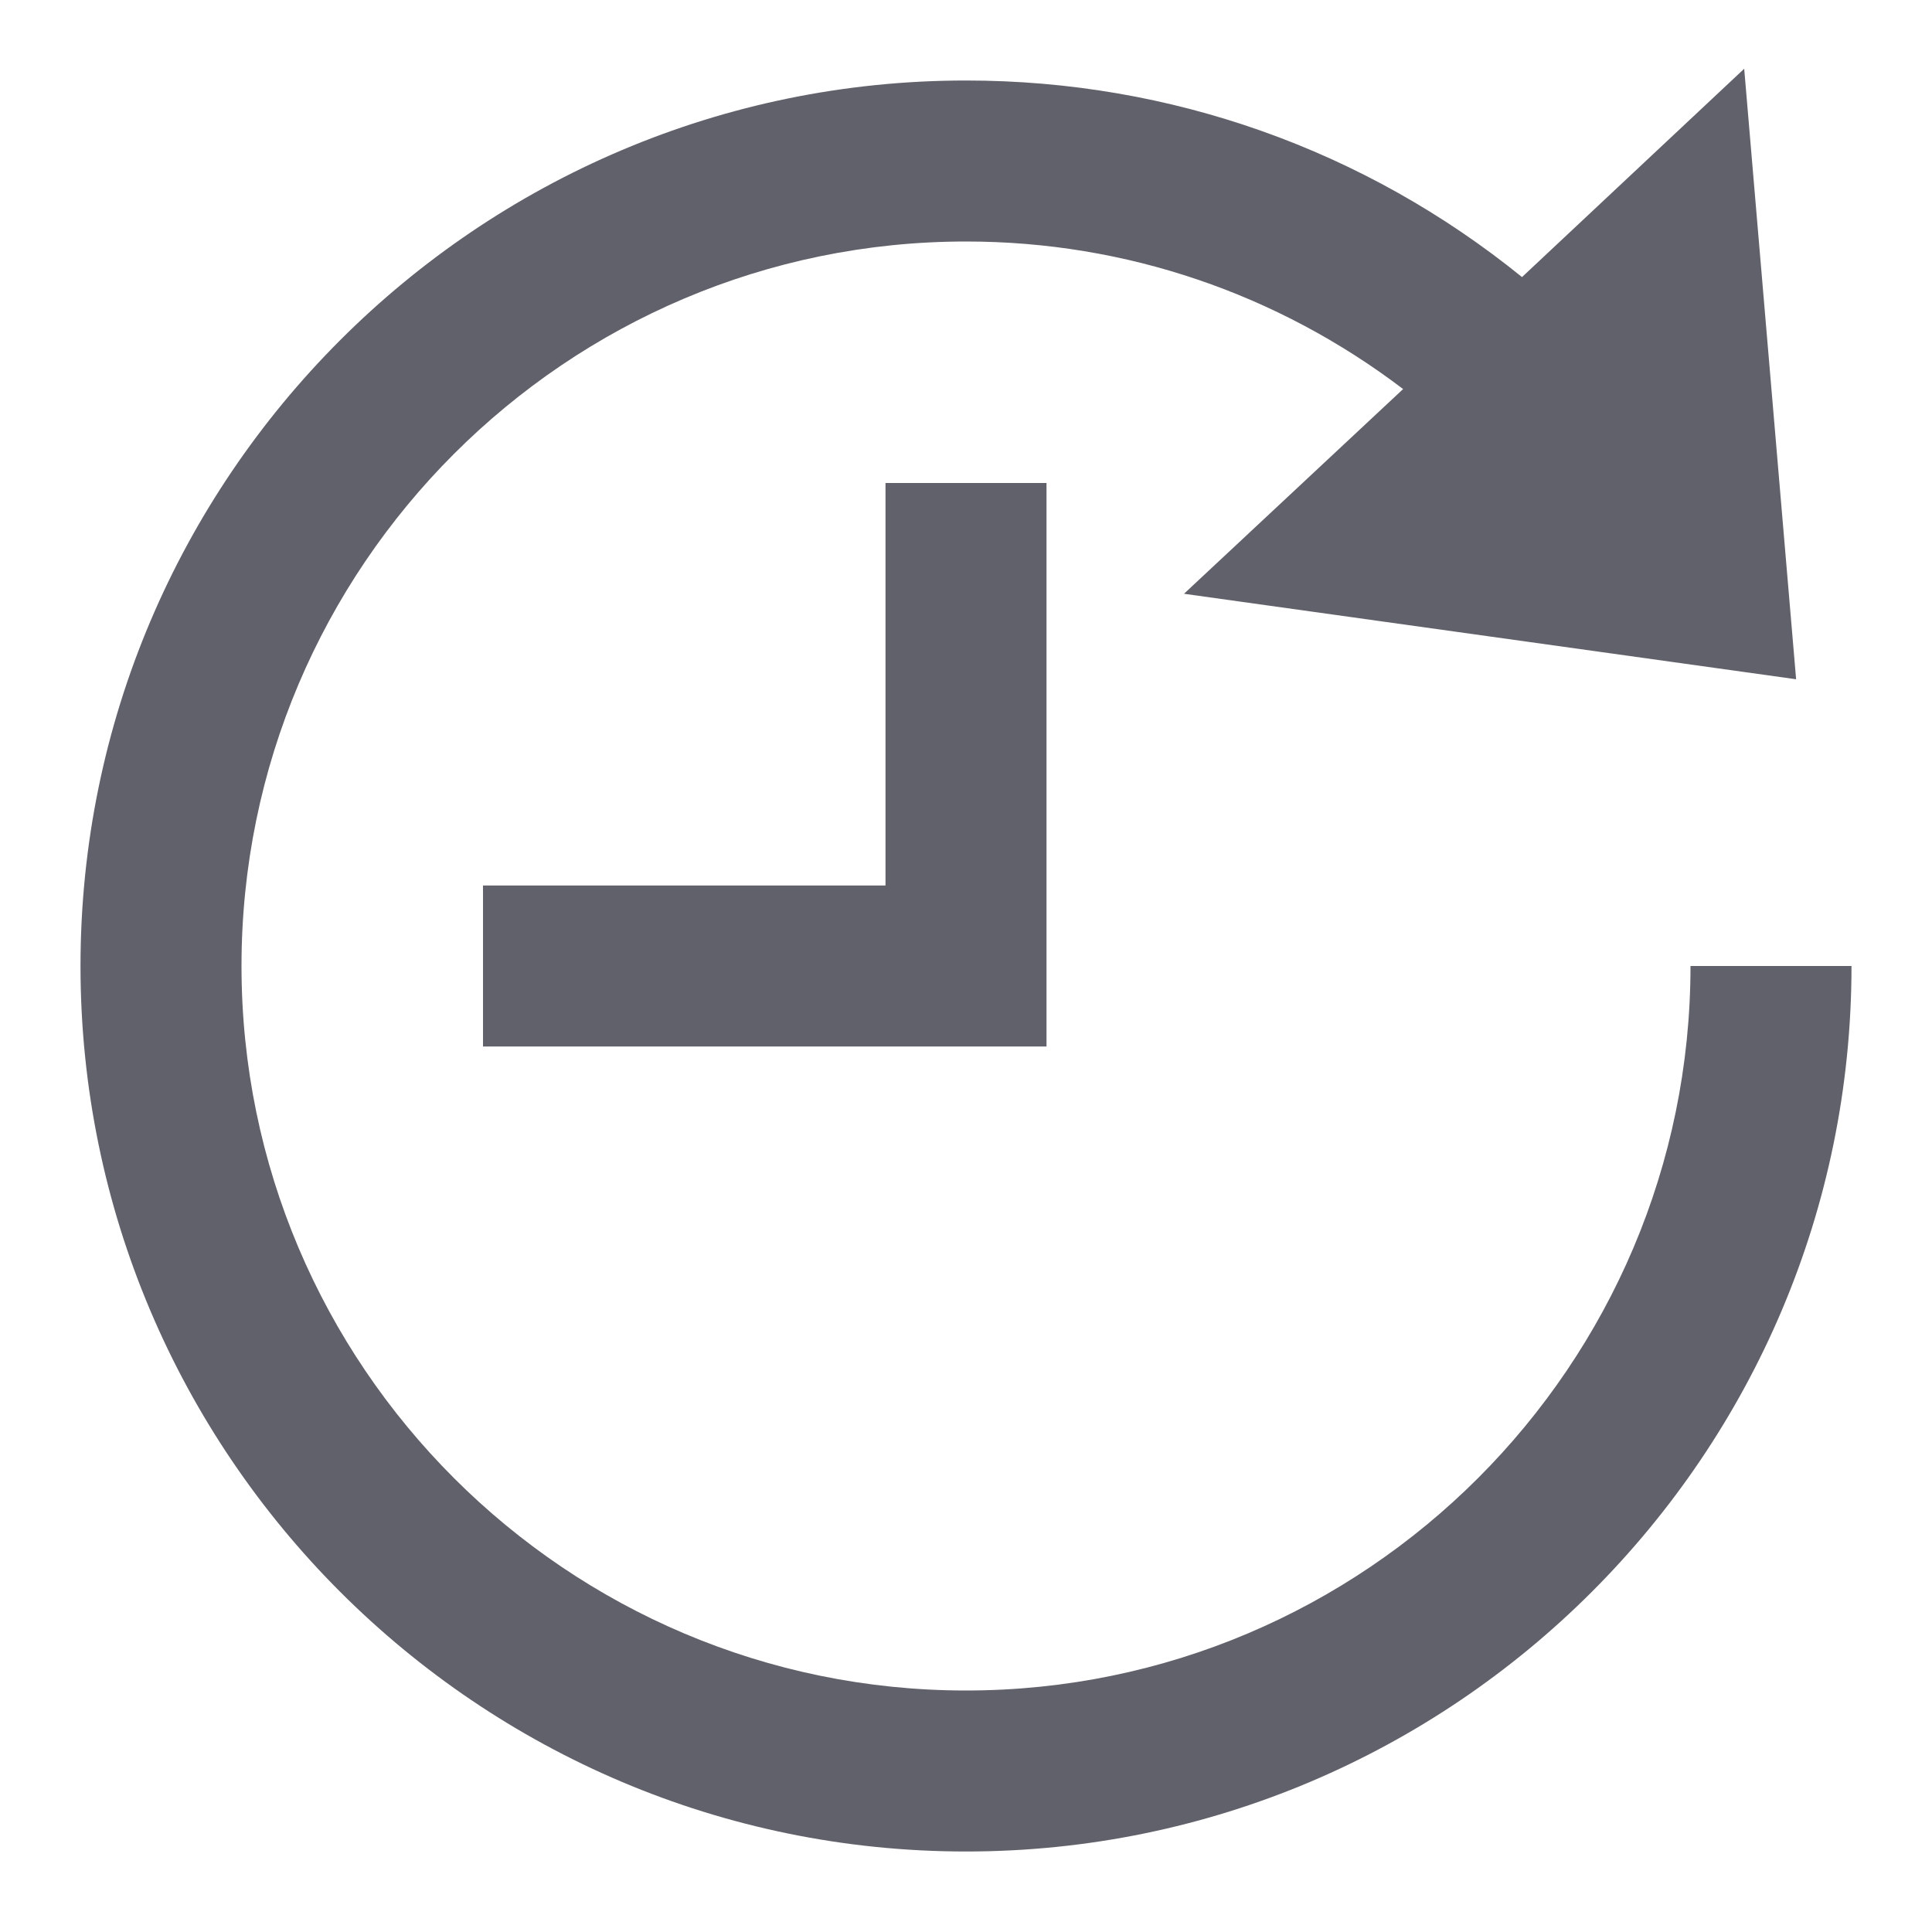 <svg xmlns="http://www.w3.org/2000/svg" height="24" width="24" viewBox="0 0 24 24"><title>progress</title><g fill="#61616b" class="nc-icon-wrapper"><polygon data-color="color-2" fill="#61616b" points="13,13 6,13 6,11 11,11 11,6 13,6 "></polygon> <path fill="#61616b" d="M21,12c0,4.963-4.037,9-9,9s-9-4.037-9-9s4.037-9,9-9c1.989,0,3.873,0.65,5.43,1.833l-2.722,2.543 l7.604,1.062l-0.645-7.584l-2.76,2.588C16.957,1.862,14.545,1,12,1C5.935,1,1,5.935,1,12s4.935,11,11,11s11-4.935,11-11H21z"></path></g></svg>